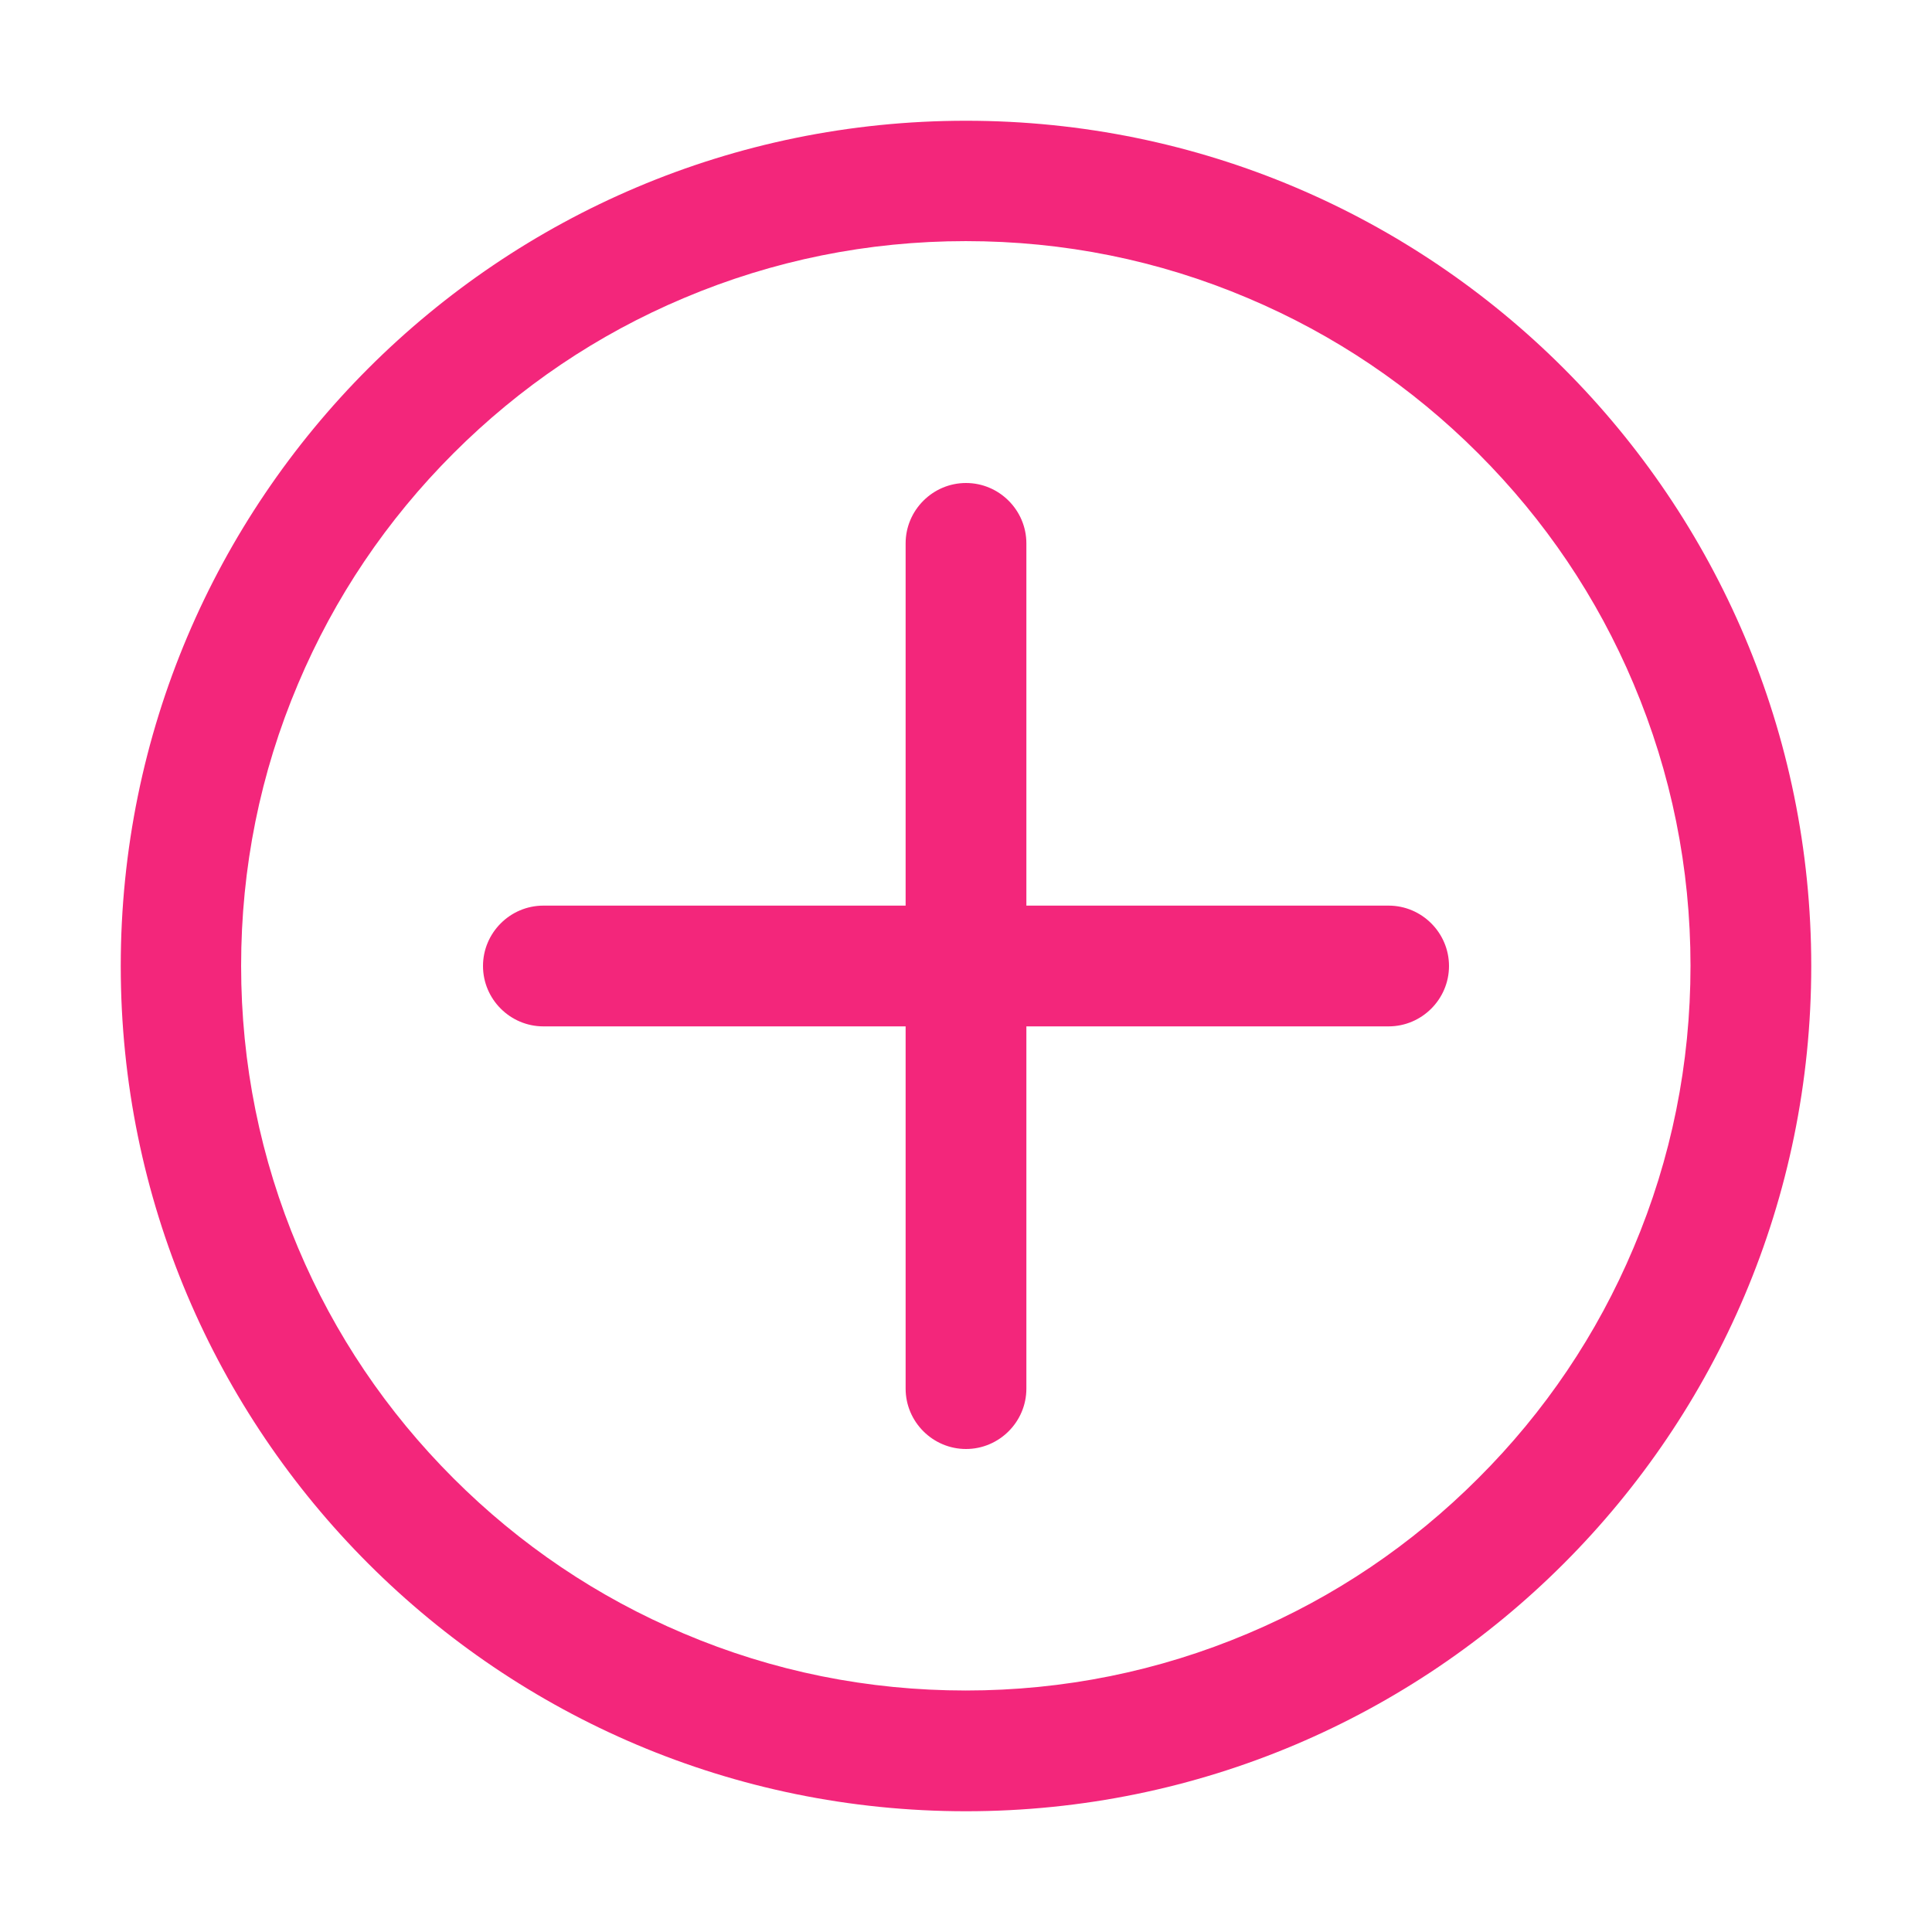 <?xml version="1.0" standalone="no"?><!DOCTYPE svg PUBLIC "-//W3C//DTD SVG 1.1//EN" "http://www.w3.org/Graphics/SVG/1.1/DTD/svg11.dtd"><svg t="1665669450276" class="icon" viewBox="0 0 1024 1024" version="1.1" xmlns="http://www.w3.org/2000/svg" p-id="3491" xmlns:xlink="http://www.w3.org/1999/xlink" width="256" height="256"><path d="M512 64C264.6 64 64 264.6 64 512s200.6 448 448 448 448-200.6 448-448S759.4 64 512 64z m271.5 719.5c-35.3 35.3-76.3 63-122.1 82.3-47.3 20-97.6 30.2-149.5 30.2-51.9 0-102.1-10.1-149.5-30.2-45.7-19.3-86.8-47-122.1-82.3s-63-76.3-82.3-122.1c-20-47.3-30.2-97.6-30.2-149.5s10.1-102.1 30.2-149.5c19.3-45.7 47-86.8 82.3-122.1s76.3-63 122.1-82.3c47.3-20 97.6-30.2 149.5-30.2 51.9 0 102.1 10.1 149.5 30.2 45.7 19.3 86.8 47 122.1 82.3s63 76.3 82.3 122.1c20 47.3 30.2 97.6 30.2 149.5S885.9 614 865.8 661.4c-19.3 45.8-47 86.9-82.3 122.1z" p-id="3492" fill="#F3267B"></path><path d="M544 288v448c0 17.6-14.4 32-32 32s-32-14.4-32-32V288c0-17.6 14.4-32 32-32s32 14.4 32 32z" p-id="3493" fill="#F3267B"></path><path d="M736 544H288c-17.6 0-32-14.4-32-32s14.4-32 32-32h448c17.6 0 32 14.4 32 32s-14.4 32-32 32z" p-id="3494" fill="#F3267B"></path></svg>